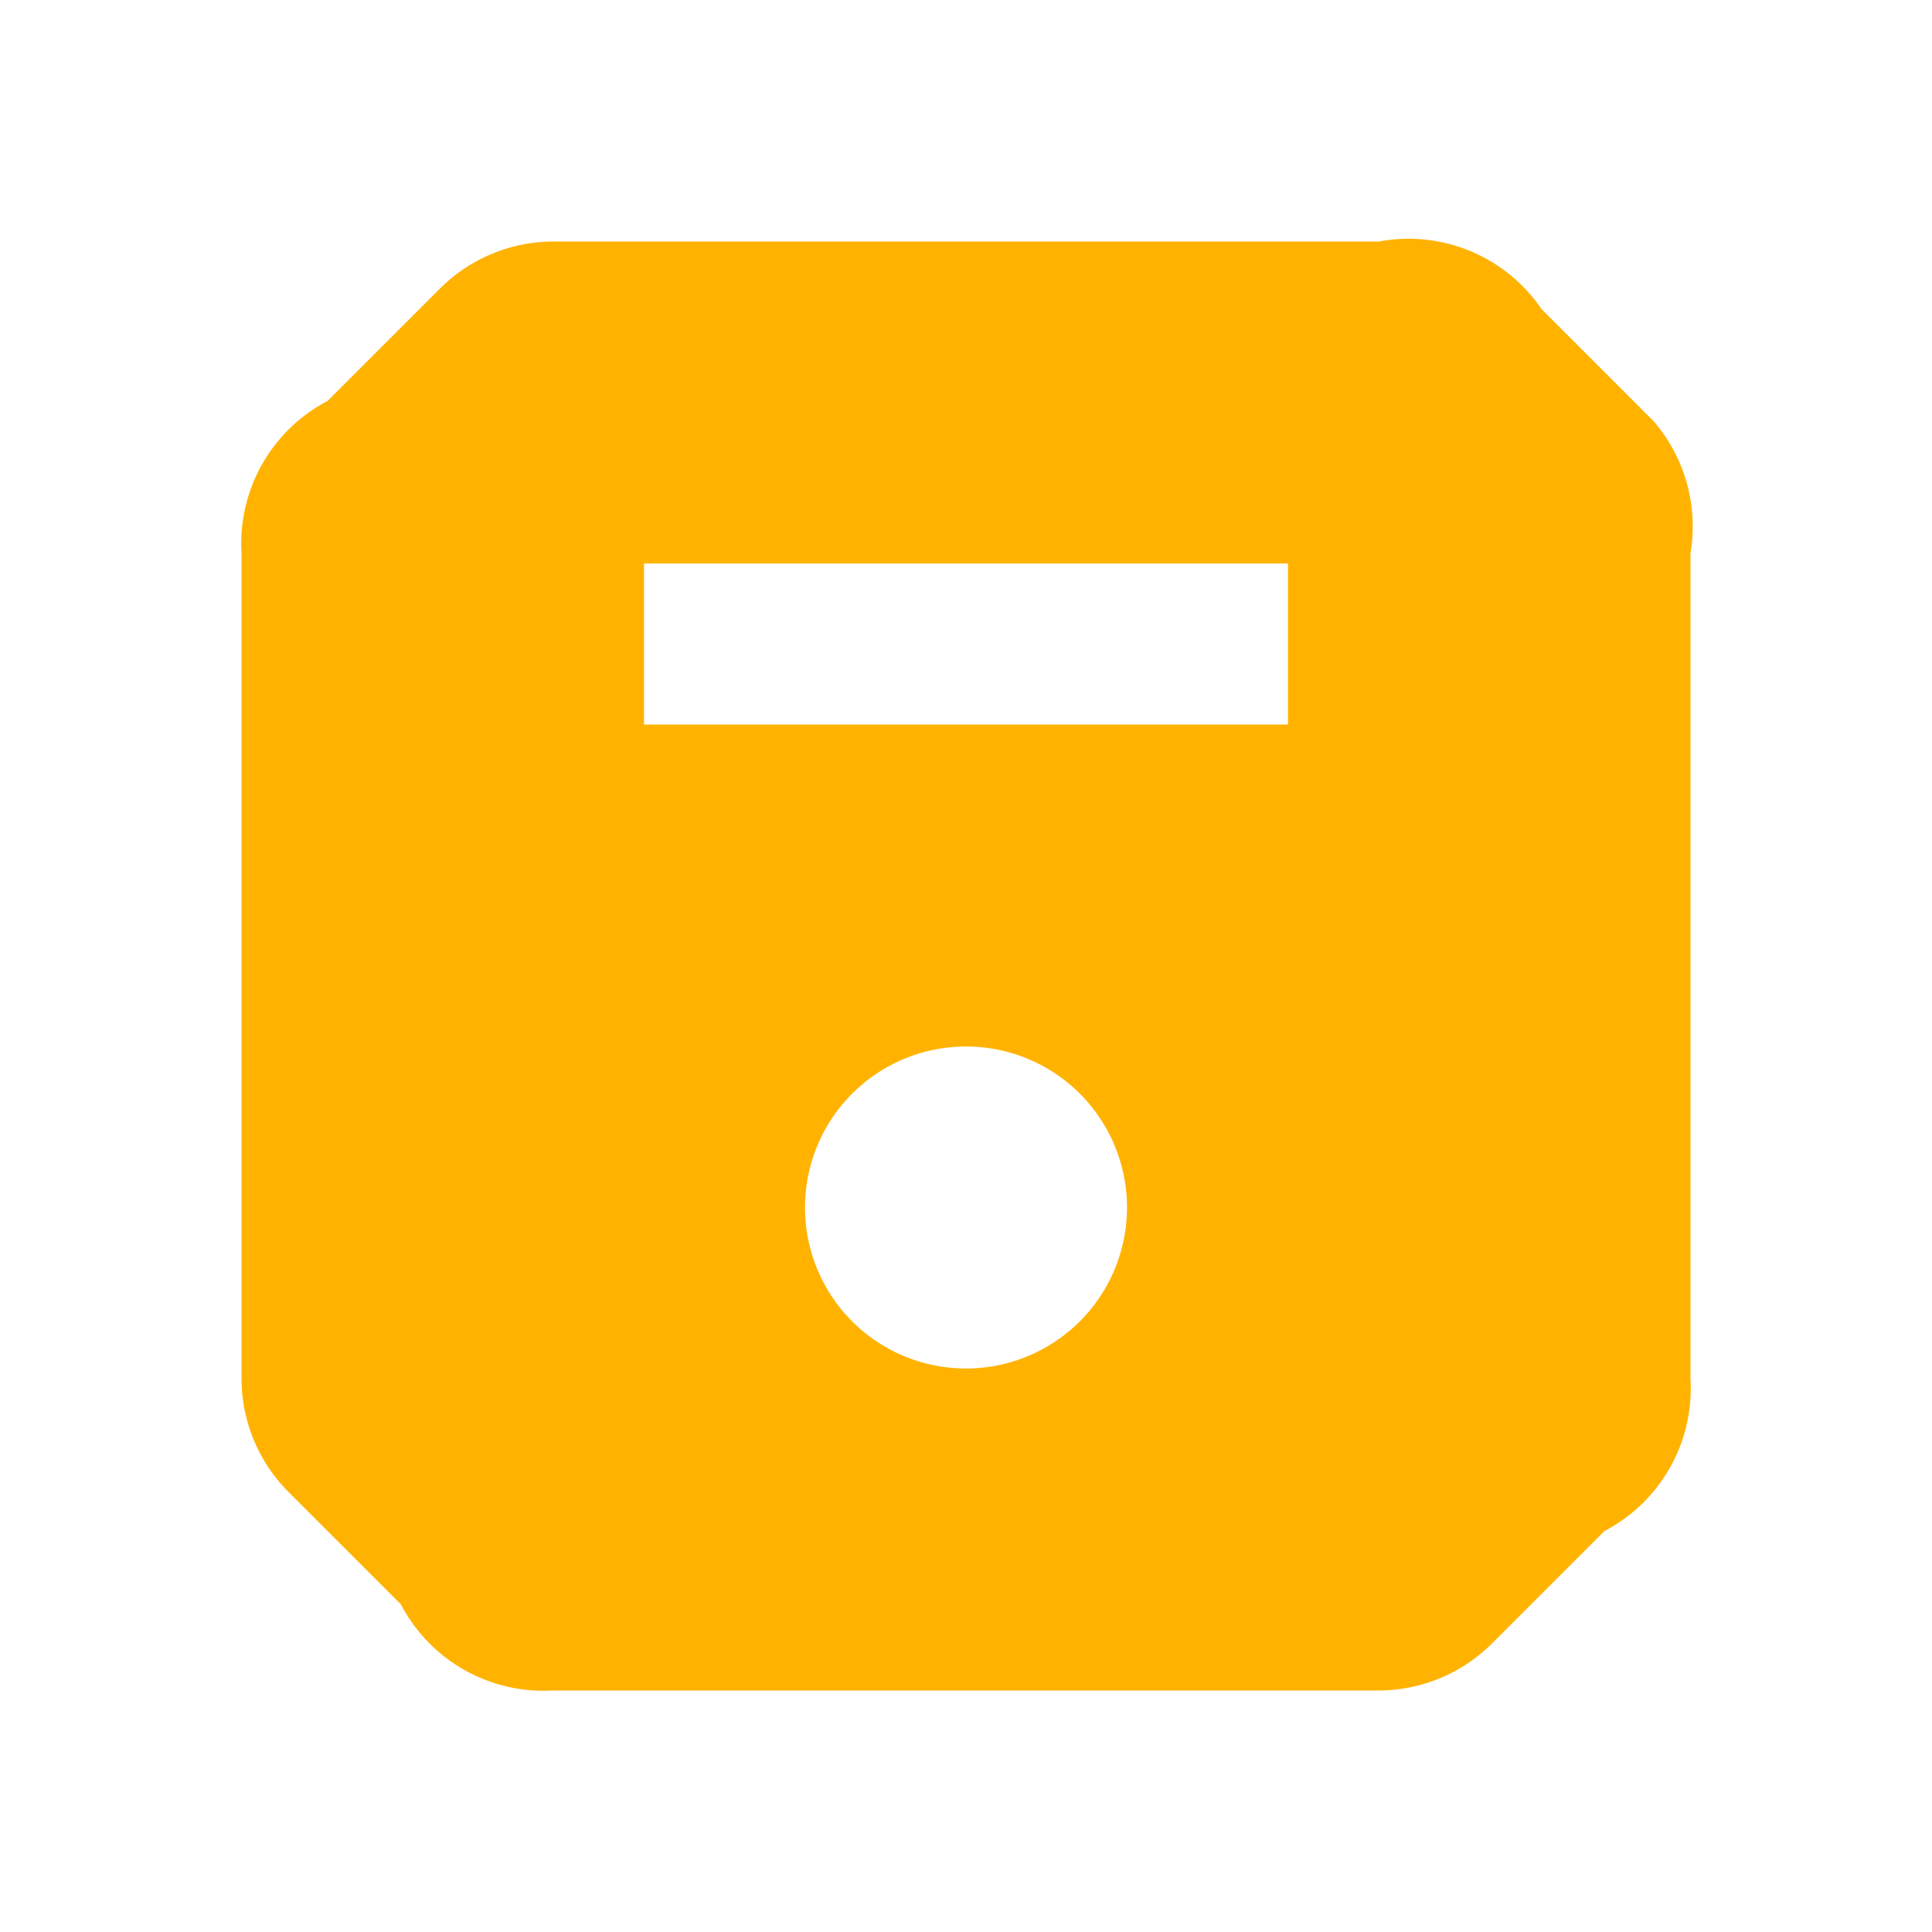 <svg xmlns="http://www.w3.org/2000/svg" viewBox="0 0 24 24"><rect width="24" height="24" fill="none"/><path fill="#ffb300" d="M20.54 5.23l-1.39-1.39A2 2 0 0 0 17.13 3H6.87a2 2 0 0 0-1.41.59l-1.39 1.39A2 2 0 0 0 3 6.87v10.26a2 2 0 0 0 .59 1.41l1.39 1.39A2 2 0 0 0 6.87 21h10.26a2 2 0 0 0 1.41-.59l1.39-1.39A2 2 0 0 0 21 17.13V6.87a2 2 0 0 0-.46-1.64zM12 17a2 2 0 1 1 0-4 2 2 0 0 1 0 4zm4-8H8V7h8z"/></svg>
